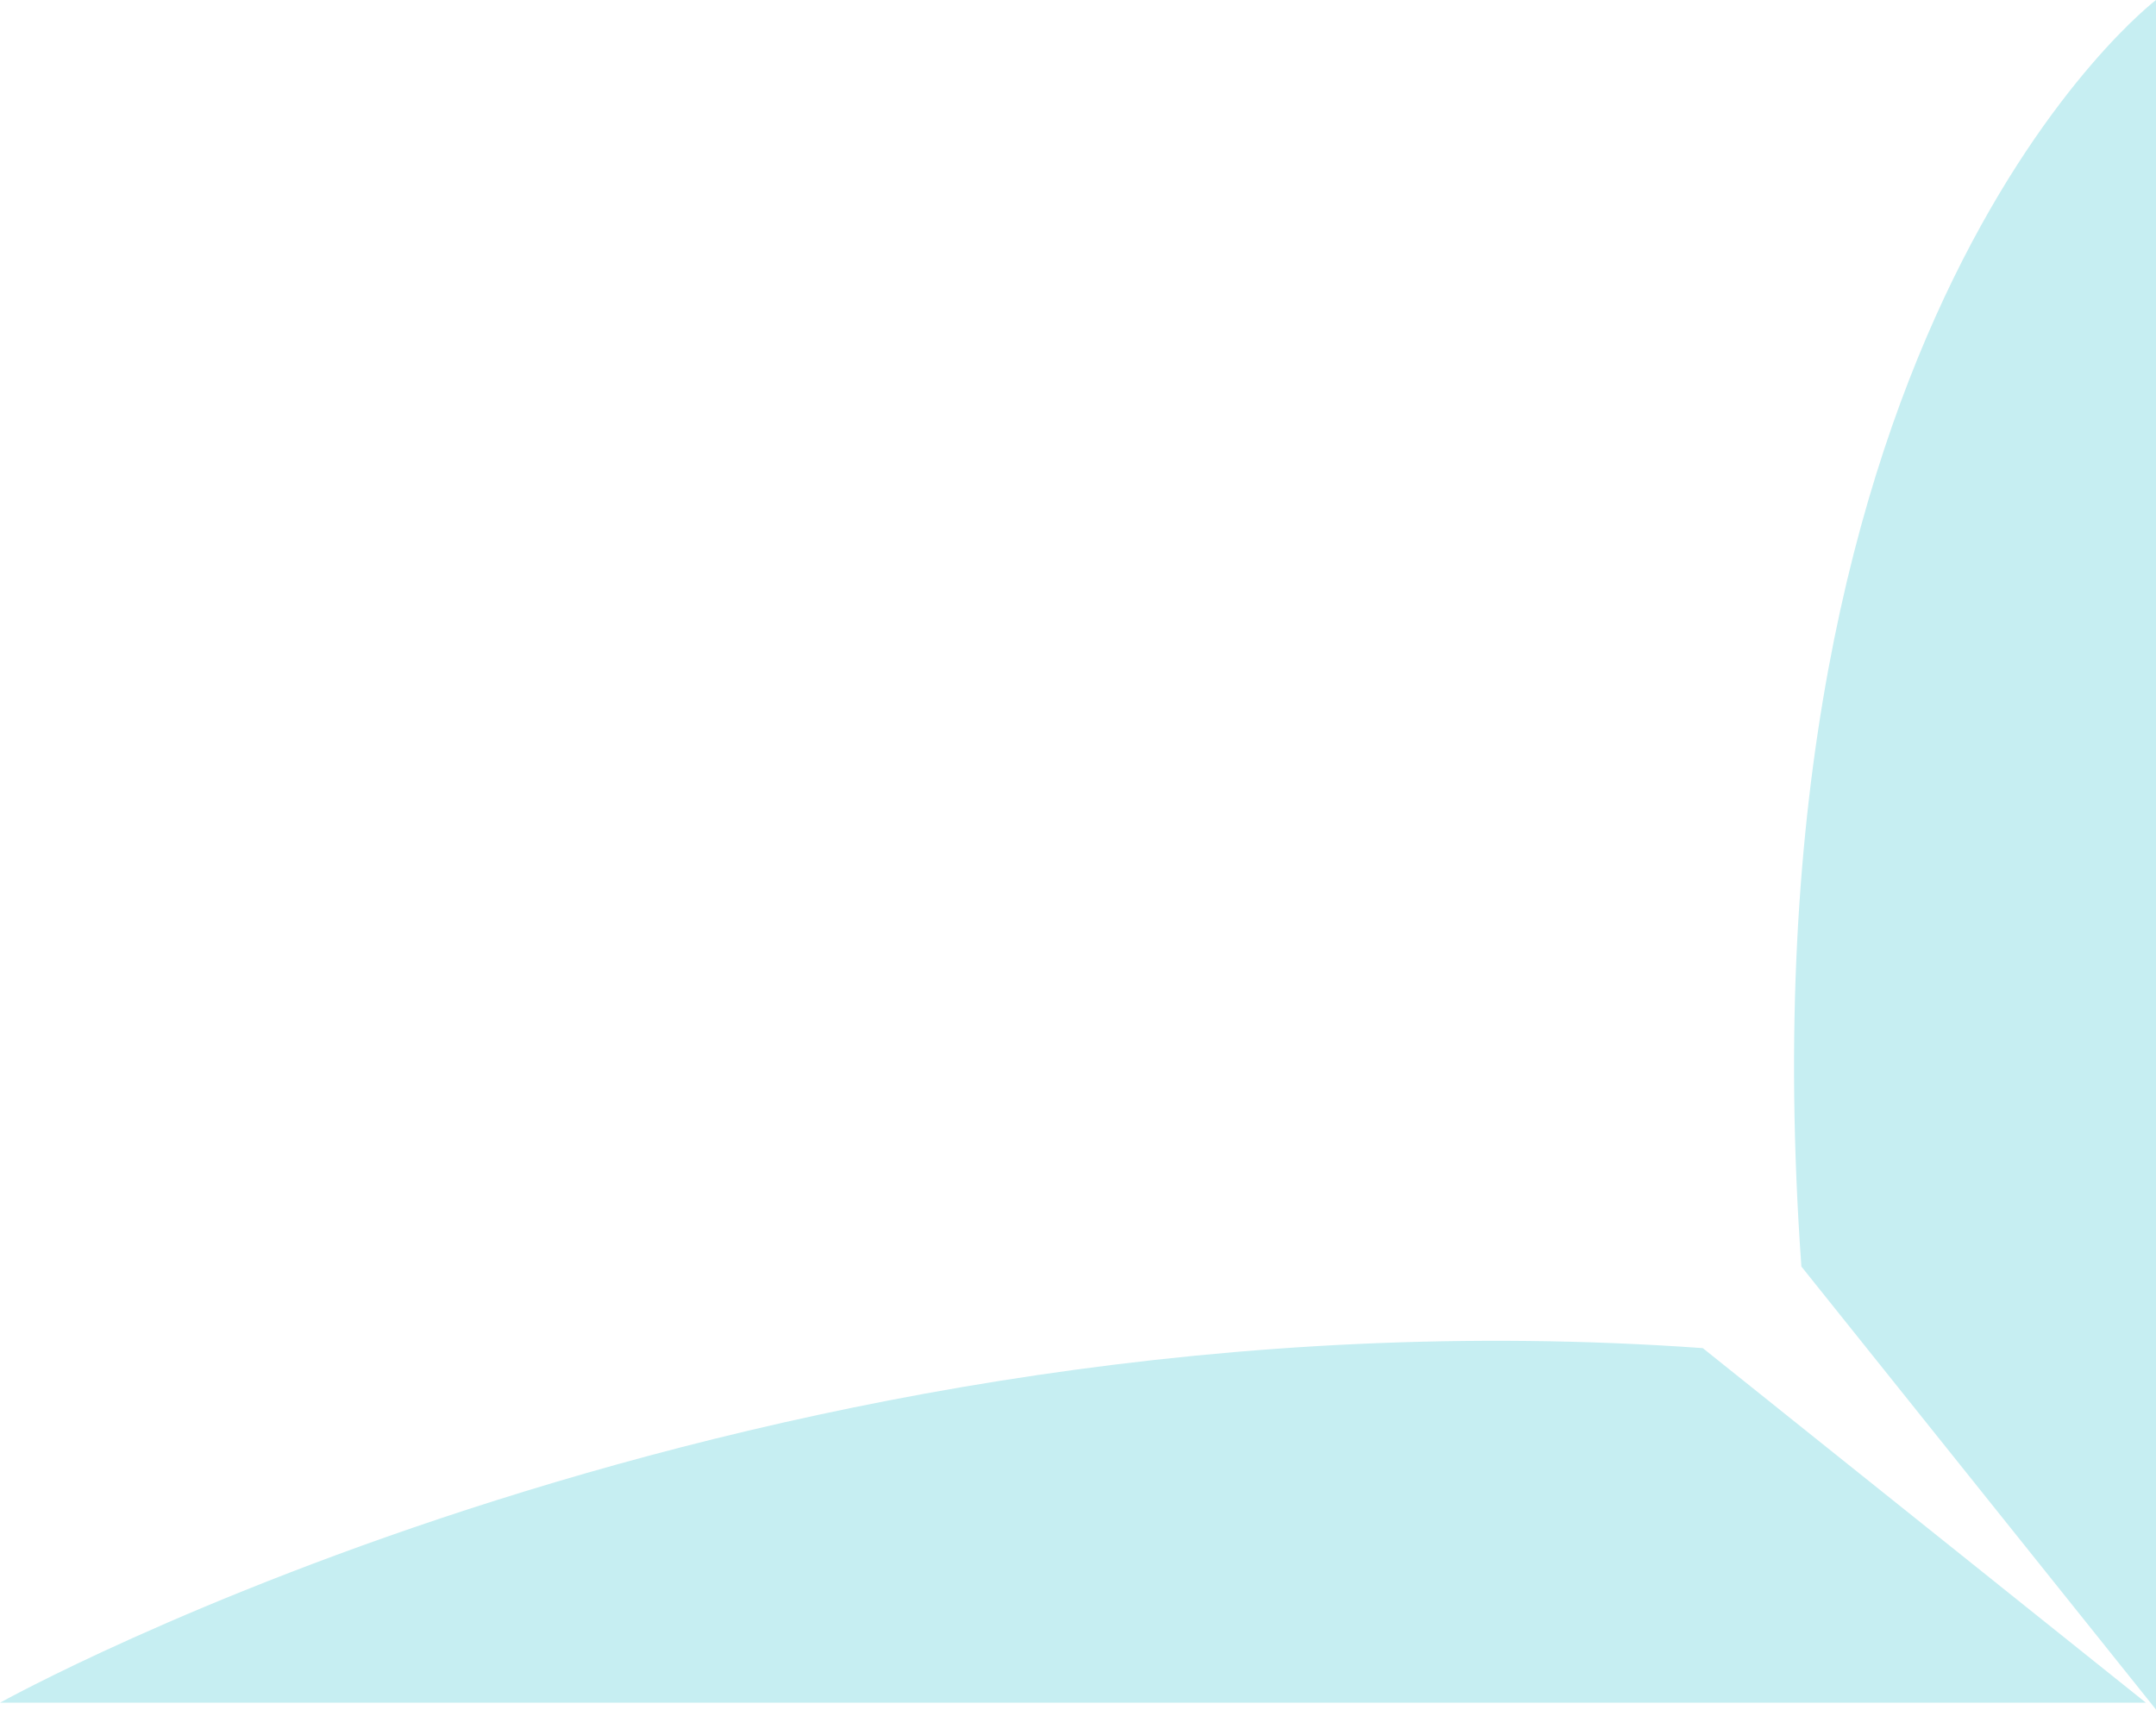 <svg id="pv_prancheta_bottomright" xmlns="http://www.w3.org/2000/svg" xmlns:xlink="http://www.w3.org/1999/xlink" width="92" height="72.956" viewBox="0 0 92 72.956">
  <defs>
    <clipPath id="clip-path">
      <path id="Caminho_4855" data-name="Caminho 4855" d="M92-30.556H0V42.4H92Z" transform="translate(0 30.556)" fill="none"/>
    </clipPath>
  </defs>
  <g id="Grupo_3615" data-name="Grupo 3615" transform="translate(0 0)" clip-path="url(#clip-path)">
    <g id="Grupo_3613" data-name="Grupo 3613" transform="translate(76.555 0)">
      <path id="Caminho_4853" data-name="Caminho 4853" d="M-6.025,46.13C-8.91,5.774,9.107-7.919,9.107-7.919V65.037" transform="translate(6.338 7.919)" fill="#c6eef2"/>
    </g>
    <g id="Grupo_3614" data-name="Grupo 3614" transform="translate(0 57.219)">
      <path id="Caminho_4854" data-name="Caminho 4854" d="M64.74-6.026C24.385-8.908-7.92,9.107-7.92,9.107H83.65" transform="translate(7.92 6.338)" fill="#c6eef2"/>
    </g>
  </g>
</svg>

